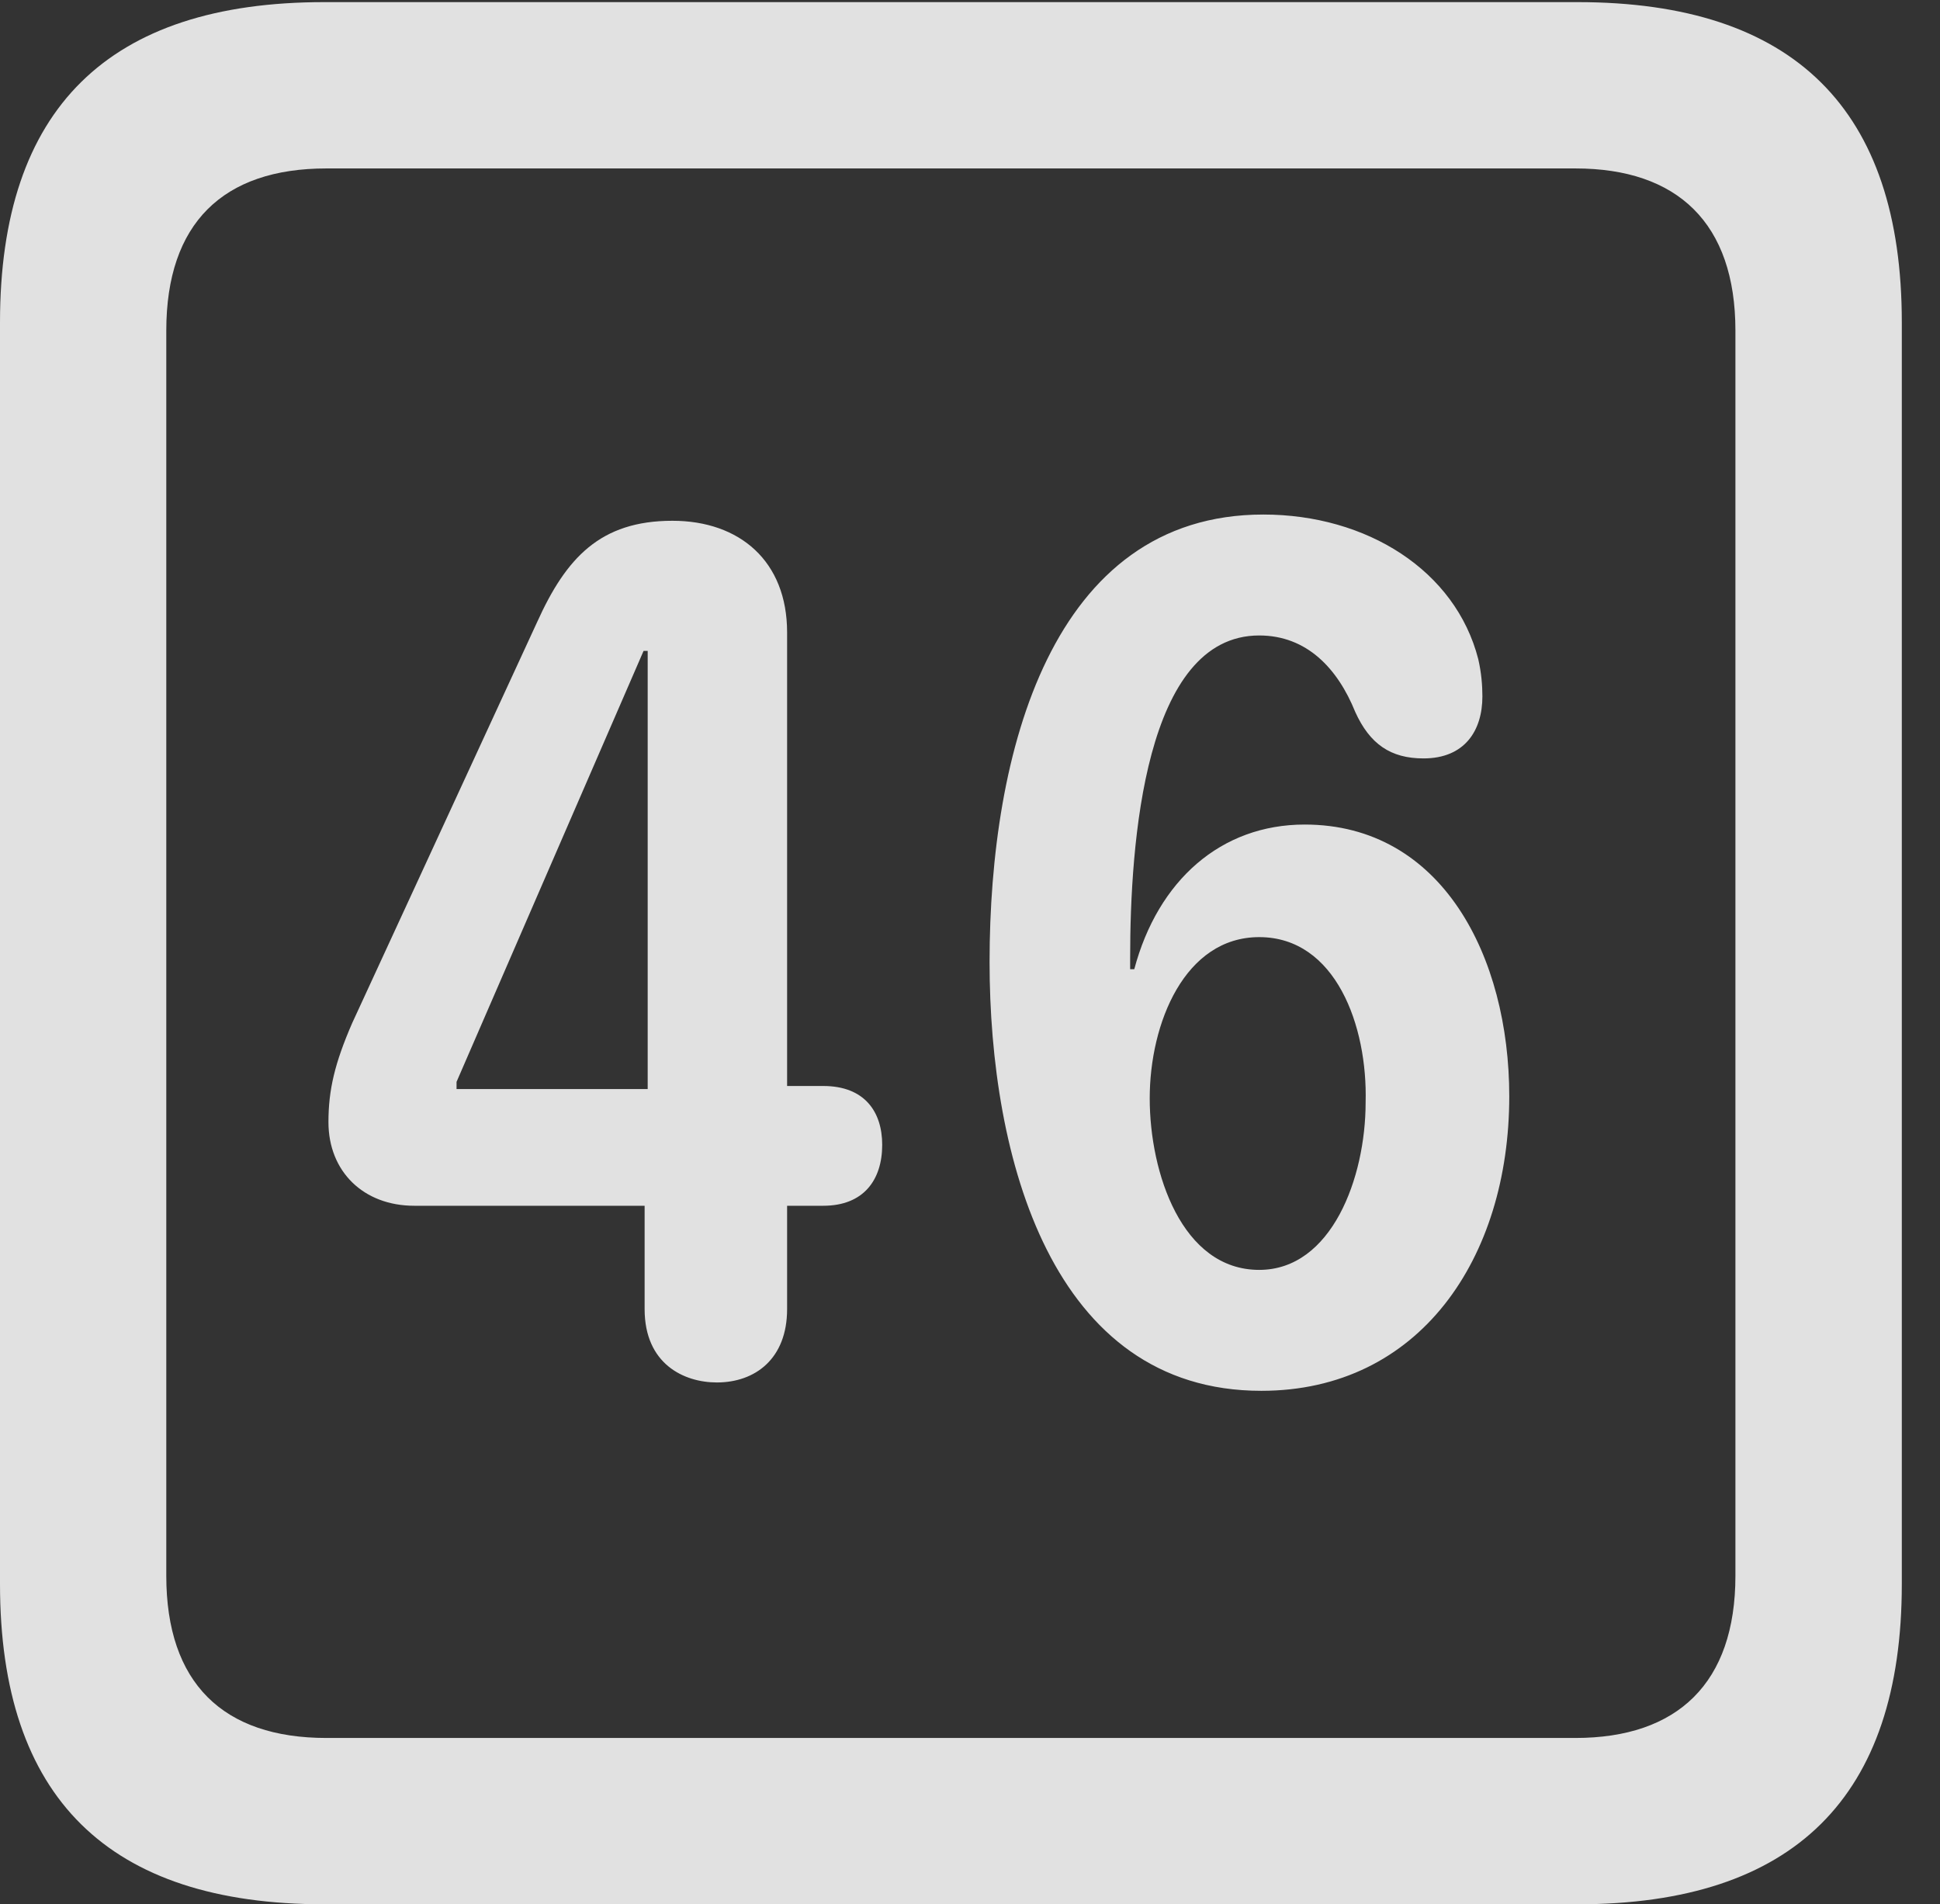 <?xml version="1.0" encoding="UTF-8"?>
<!--Generator: Apple Native CoreSVG 232.5-->
<!DOCTYPE svg
PUBLIC "-//W3C//DTD SVG 1.1//EN"
       "http://www.w3.org/Graphics/SVG/1.1/DTD/svg11.dtd">
<svg version="1.1" xmlns="http://www.w3.org/2000/svg" xmlns:xlink="http://www.w3.org/1999/xlink" width="18.34" height="17.998">
 <rect width="100%" height="100%" fill="#333333" stroke="none"/>
 <g>
  <rect height="17.998" opacity="0" width="18.34" x="0" y="0"/>
  <path d="M3.066 17.998L14.912 17.998C16.963 17.998 17.979 16.982 17.979 14.971L17.979 3.047C17.979 1.035 16.963 0.02 14.912 0.02L3.066 0.02C1.025 0.02 0 1.025 0 3.047L0 14.971C0 16.992 1.025 17.998 3.066 17.998ZM3.086 16.426C2.109 16.426 1.572 15.908 1.572 14.893L1.572 3.125C1.572 2.109 2.109 1.592 3.086 1.592L14.893 1.592C15.859 1.592 16.406 2.109 16.406 3.125L16.406 14.893C16.406 15.908 15.859 16.426 14.893 16.426Z" fill="#ffffff" fill-opacity="0.85"/>
  <path d="M6.777 13.066C7.139 13.066 7.441 12.842 7.441 12.373L7.441 11.396L7.783 11.396C8.164 11.396 8.34 11.152 8.34 10.82C8.34 10.508 8.174 10.264 7.783 10.264L7.441 10.264L7.441 5.977C7.441 5.303 6.992 4.922 6.357 4.922C5.674 4.922 5.352 5.273 5.078 5.879L3.33 9.668C3.164 10.049 3.105 10.303 3.105 10.605C3.105 11.074 3.438 11.396 3.916 11.396L6.094 11.396L6.094 12.373C6.094 12.891 6.465 13.066 6.777 13.066ZM6.123 10.293L4.316 10.293L4.316 10.225L6.084 6.152L6.123 6.152ZM11.924 13.145C13.418 13.145 14.268 11.895 14.268 10.361C14.268 9.043 13.633 7.793 12.334 7.793C11.543 7.793 10.947 8.32 10.723 9.16L10.684 9.16C10.684 9.121 10.684 9.082 10.684 9.053C10.684 7.969 10.82 6.006 11.904 6.006C12.354 6.006 12.646 6.318 12.812 6.729C12.949 7.031 13.145 7.168 13.457 7.168C13.848 7.168 14.014 6.904 14.014 6.582C14.014 6.475 14.004 6.357 13.975 6.23C13.76 5.391 12.92 4.863 11.943 4.863C9.941 4.863 9.355 7.109 9.355 9.092C9.355 10.938 9.941 13.145 11.924 13.145ZM11.904 12.002C11.172 12.002 10.869 11.084 10.869 10.381C10.869 9.668 11.201 8.857 11.904 8.857C12.627 8.857 12.93 9.697 12.91 10.42C12.91 11.133 12.588 12.002 11.904 12.002Z" fill="#ffffff" fill-opacity="0.85"/>
 </g>
</svg>
